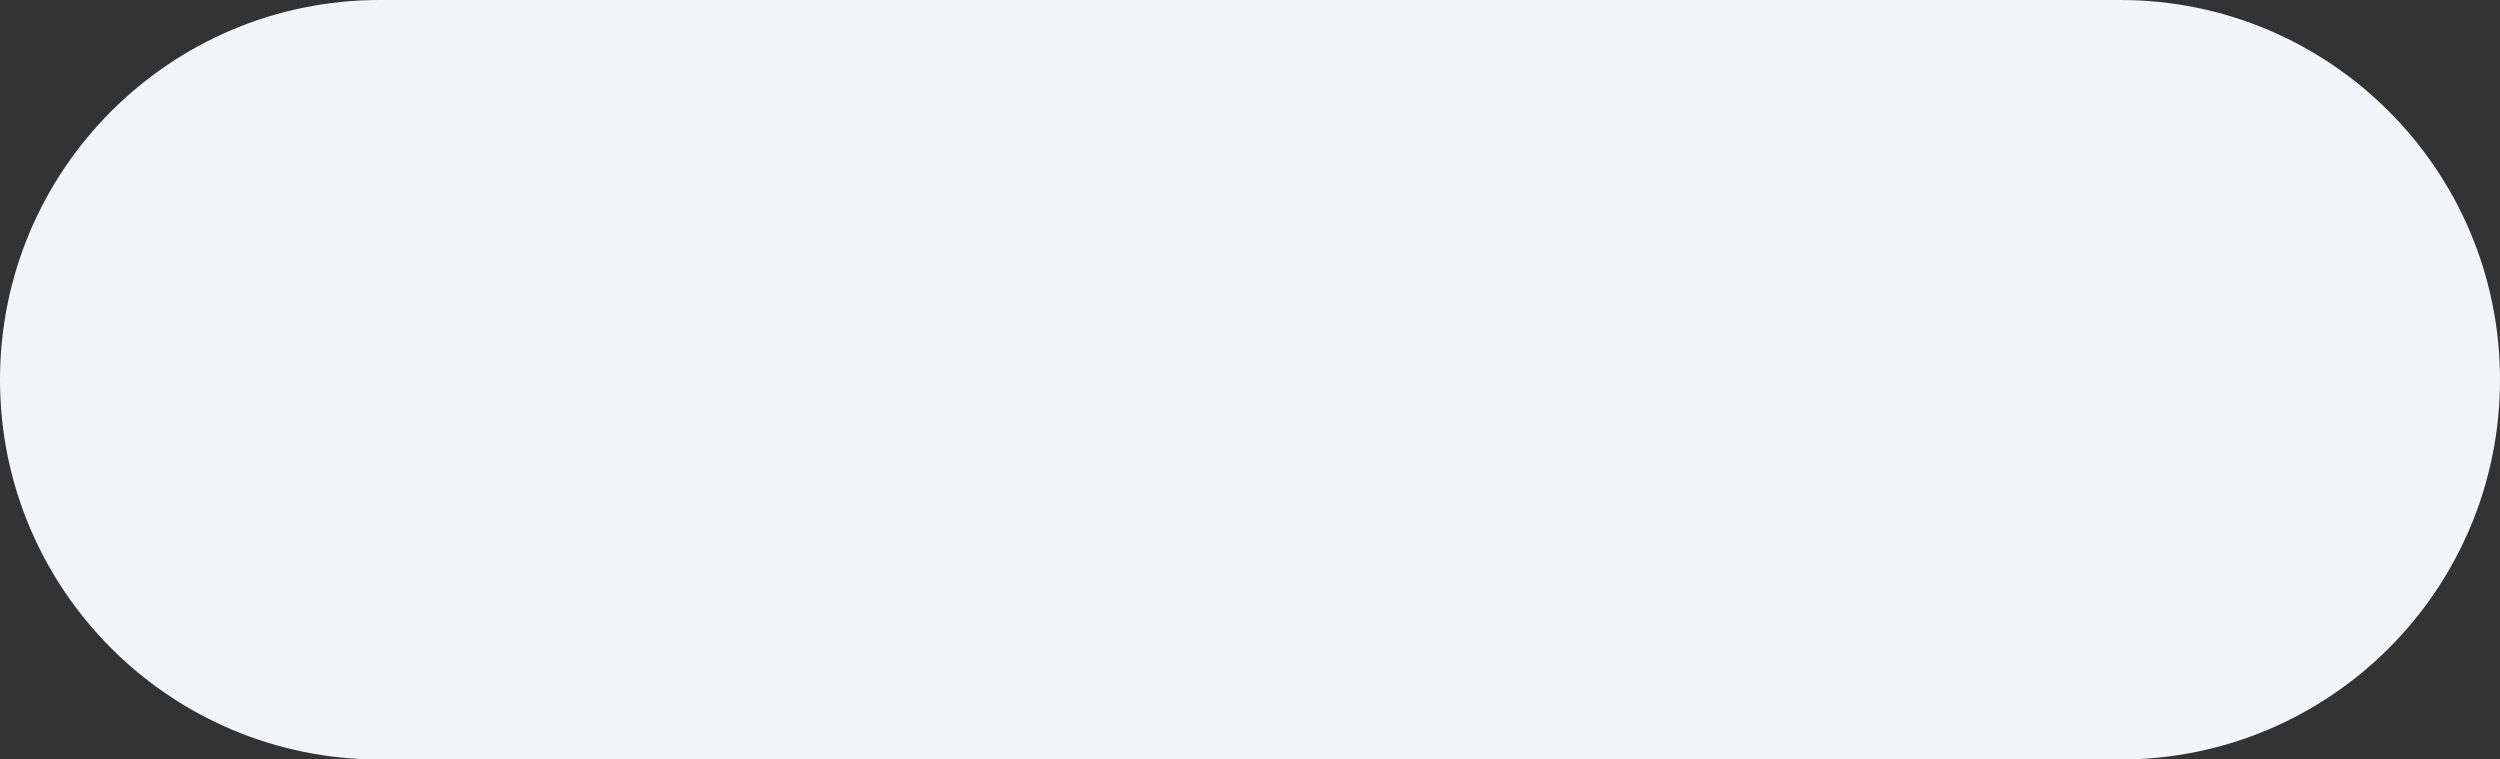 <svg width="79" height="24" viewBox="0 0 79 24" fill="none" xmlns="http://www.w3.org/2000/svg">
<rect x="0" y="0" width="79" height="24" fill="#333333" stroke="none"/>
<path d="M67 0H12C5.373 0 0 5.373 0 12C0 18.627 5.373 24 12 24H67C73.627 24 79 18.627 79 12C79 5.373 73.627 0 67 0Z" fill="#F2F4F7"/>
</svg>
